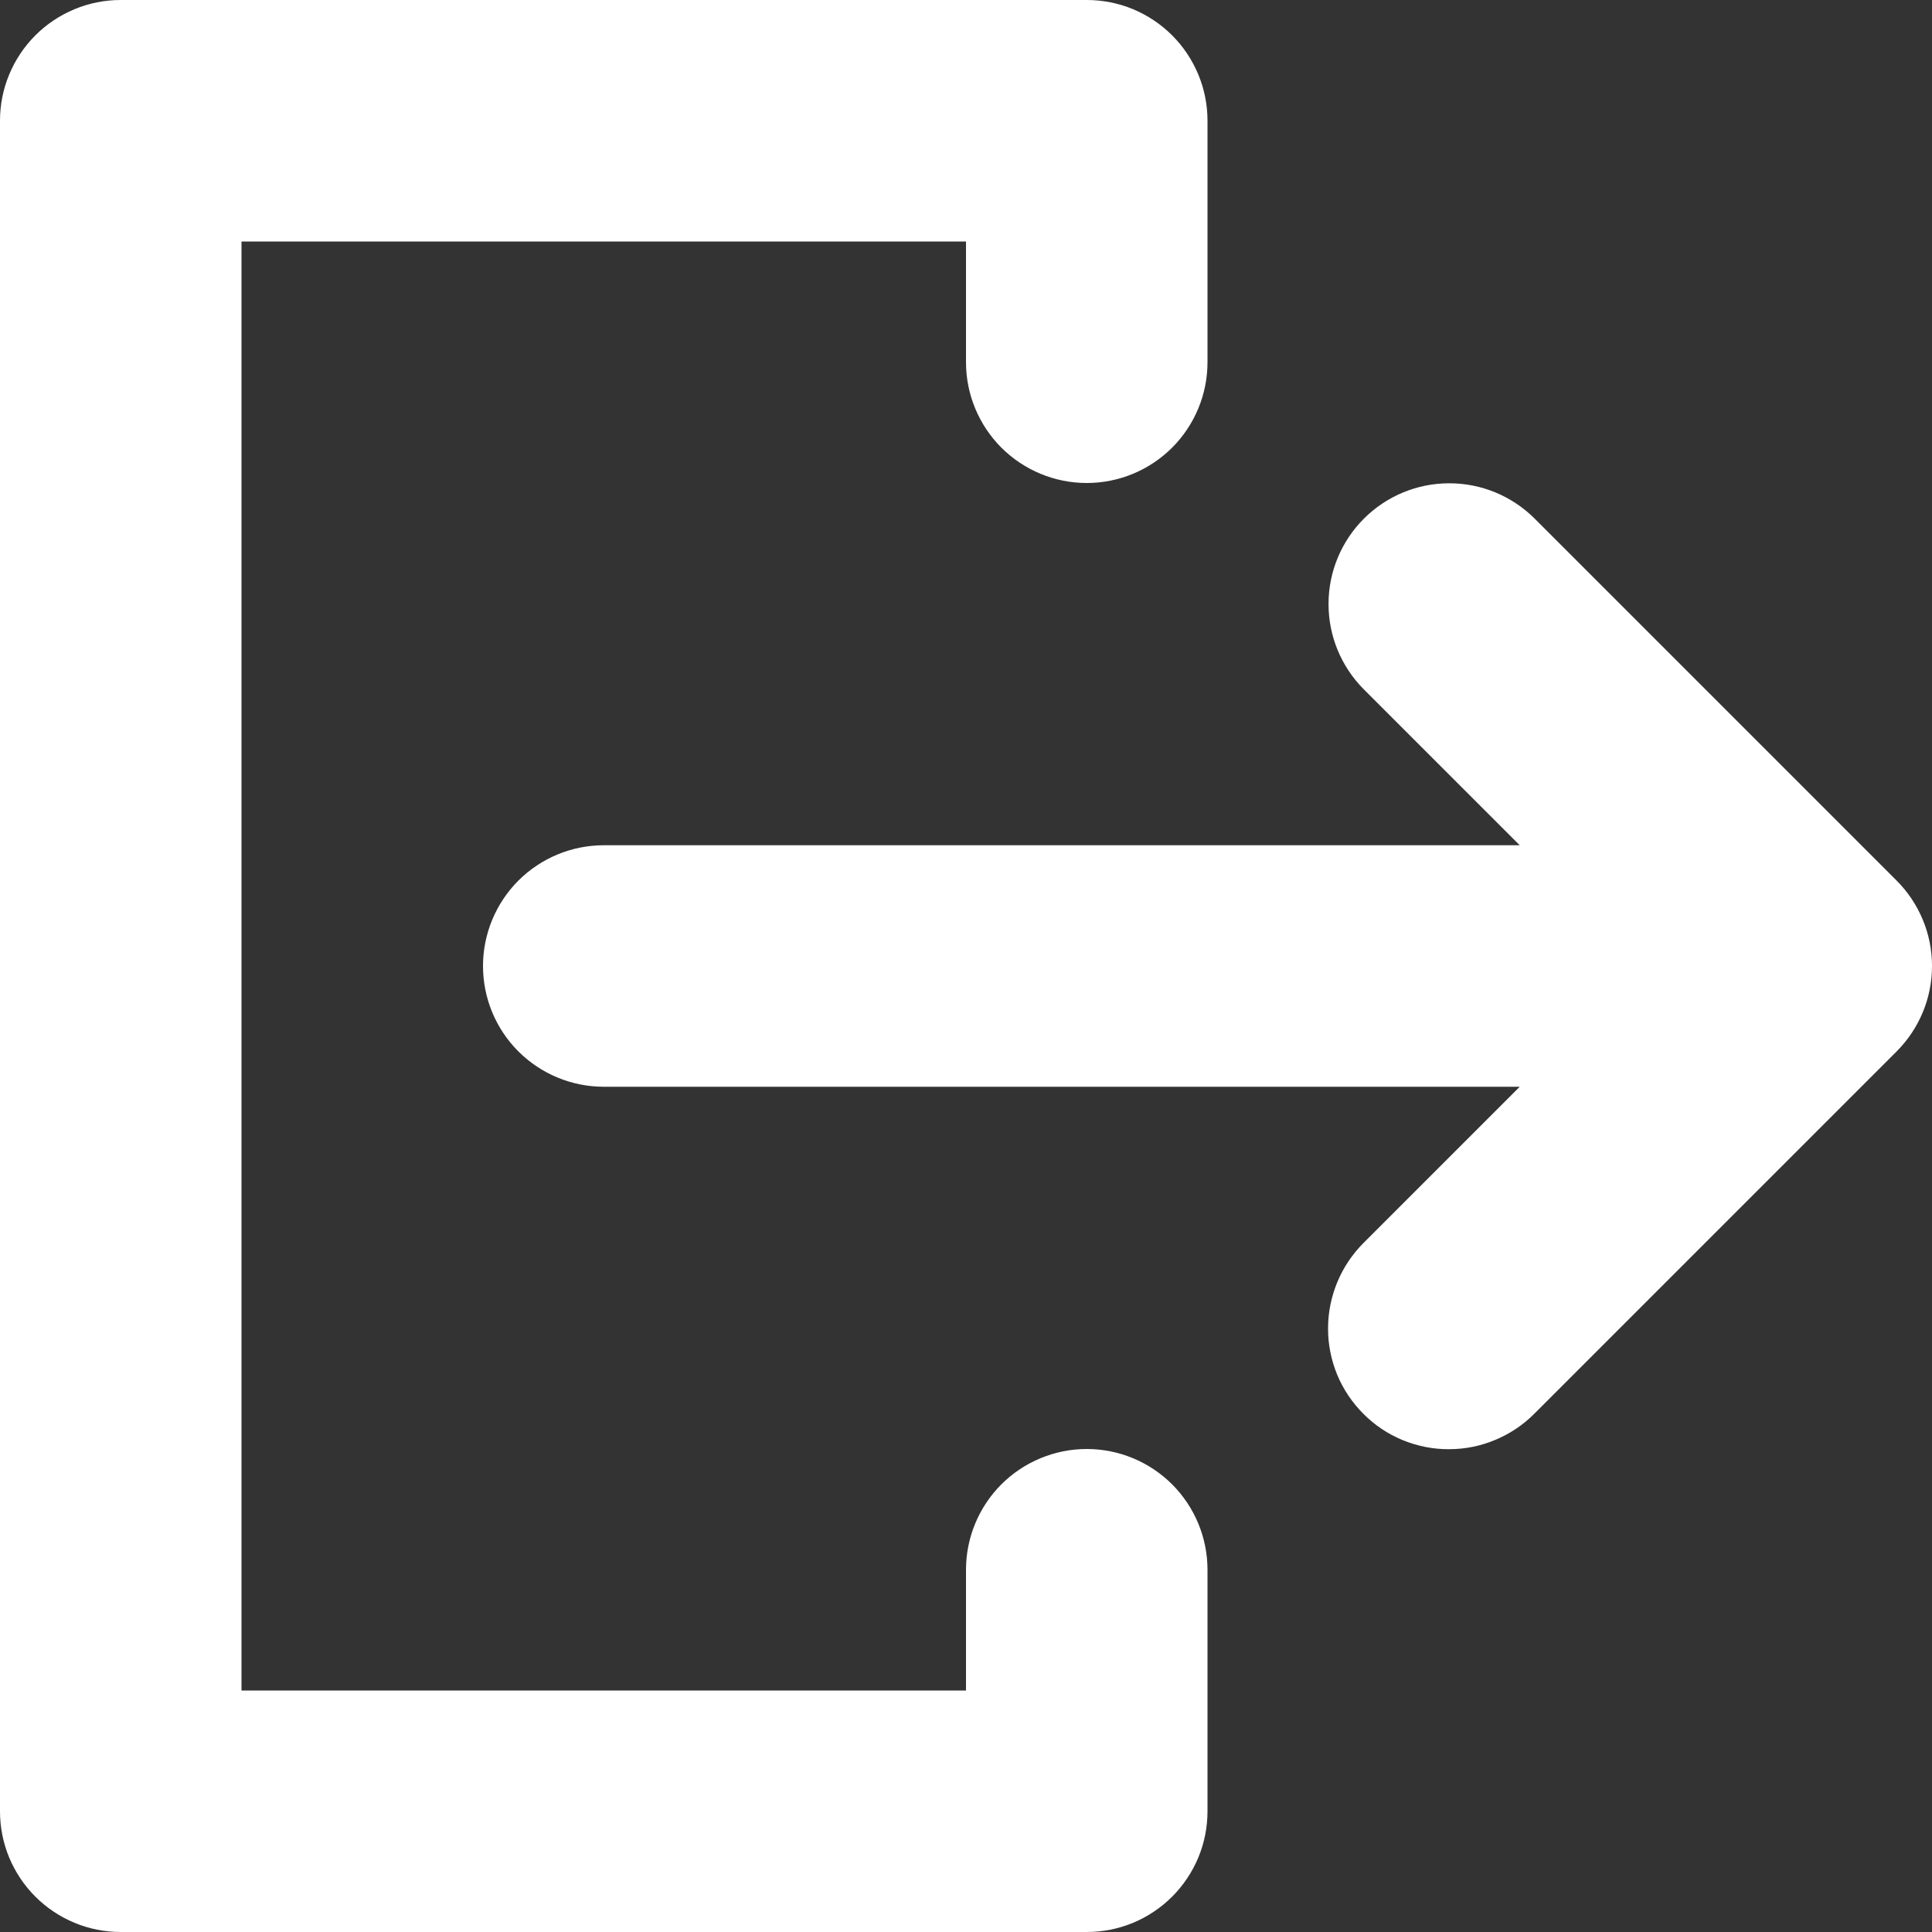 <svg width="20" height="20" viewBox="0 0 20 20" fill="none" xmlns="http://www.w3.org/2000/svg">
<rect x="0" y="0" width="20" height="20" fill="#333333" stroke="none"/>
<path d="M15.732 11.25H6.25C5.918 11.25 5.601 11.118 5.366 10.884C5.132 10.65 5 10.332 5 10C5 9.669 5.132 9.351 5.366 9.116C5.601 8.882 5.918 8.75 6.25 8.75H15.732L14.116 7.134C13.883 6.899 13.752 6.582 13.753 6.251C13.753 5.92 13.885 5.603 14.119 5.369C14.353 5.135 14.67 5.003 15.001 5.003C15.332 5.002 15.649 5.133 15.884 5.366L19.634 9.116C19.75 9.232 19.842 9.37 19.905 9.522C19.968 9.673 20 9.836 20 10C20 10.164 19.968 10.327 19.905 10.478C19.842 10.63 19.75 10.768 19.634 10.884L15.884 14.634C15.768 14.751 15.63 14.843 15.478 14.906C15.326 14.97 15.164 15.002 14.999 15.002C14.835 15.003 14.672 14.97 14.52 14.908C14.368 14.845 14.23 14.753 14.114 14.636C13.998 14.52 13.905 14.382 13.842 14.23C13.78 14.078 13.747 13.915 13.748 13.751C13.748 13.586 13.781 13.424 13.844 13.272C13.907 13.12 14 12.982 14.116 12.866L15.732 11.25Z" fill="white"/>
<path d="M1.25 2.00941e-07H11.25C11.414 -9.29127e-05 11.577 0.032 11.729 0.095C11.88 0.158 12.018 0.25 12.134 0.366C12.25 0.482 12.342 0.62 12.405 0.772C12.468 0.923 12.5 1.086 12.5 1.25V3.75C12.5 4.082 12.368 4.399 12.134 4.634C11.899 4.868 11.582 5 11.25 5C10.918 5 10.601 4.868 10.366 4.634C10.132 4.399 10 4.082 10 3.75V2.5H2.5V17.5H10V16.25C10 15.918 10.132 15.601 10.366 15.366C10.601 15.132 10.918 15 11.25 15C11.582 15 11.899 15.132 12.134 15.366C12.368 15.601 12.5 15.918 12.5 16.25V18.75C12.5 18.914 12.468 19.077 12.405 19.229C12.342 19.38 12.25 19.518 12.134 19.634C12.018 19.75 11.88 19.842 11.729 19.905C11.577 19.968 11.414 20 11.25 20H1.25C1.086 20 0.923 19.968 0.772 19.905C0.62 19.842 0.482 19.75 0.366 19.634C0.25 19.518 0.158 19.38 0.095 19.229C0.032 19.077 -9.19216e-05 18.914 1.19209e-06 18.75V1.25C-9.19216e-05 1.086 0.032 0.923 0.095 0.772C0.158 0.62 0.25 0.482 0.366 0.366C0.482 0.25 0.62 0.158 0.772 0.095C0.923 0.032 1.086 -9.29127e-05 1.25 2.00941e-07V2.00941e-07Z" fill="white"/>
</svg>
